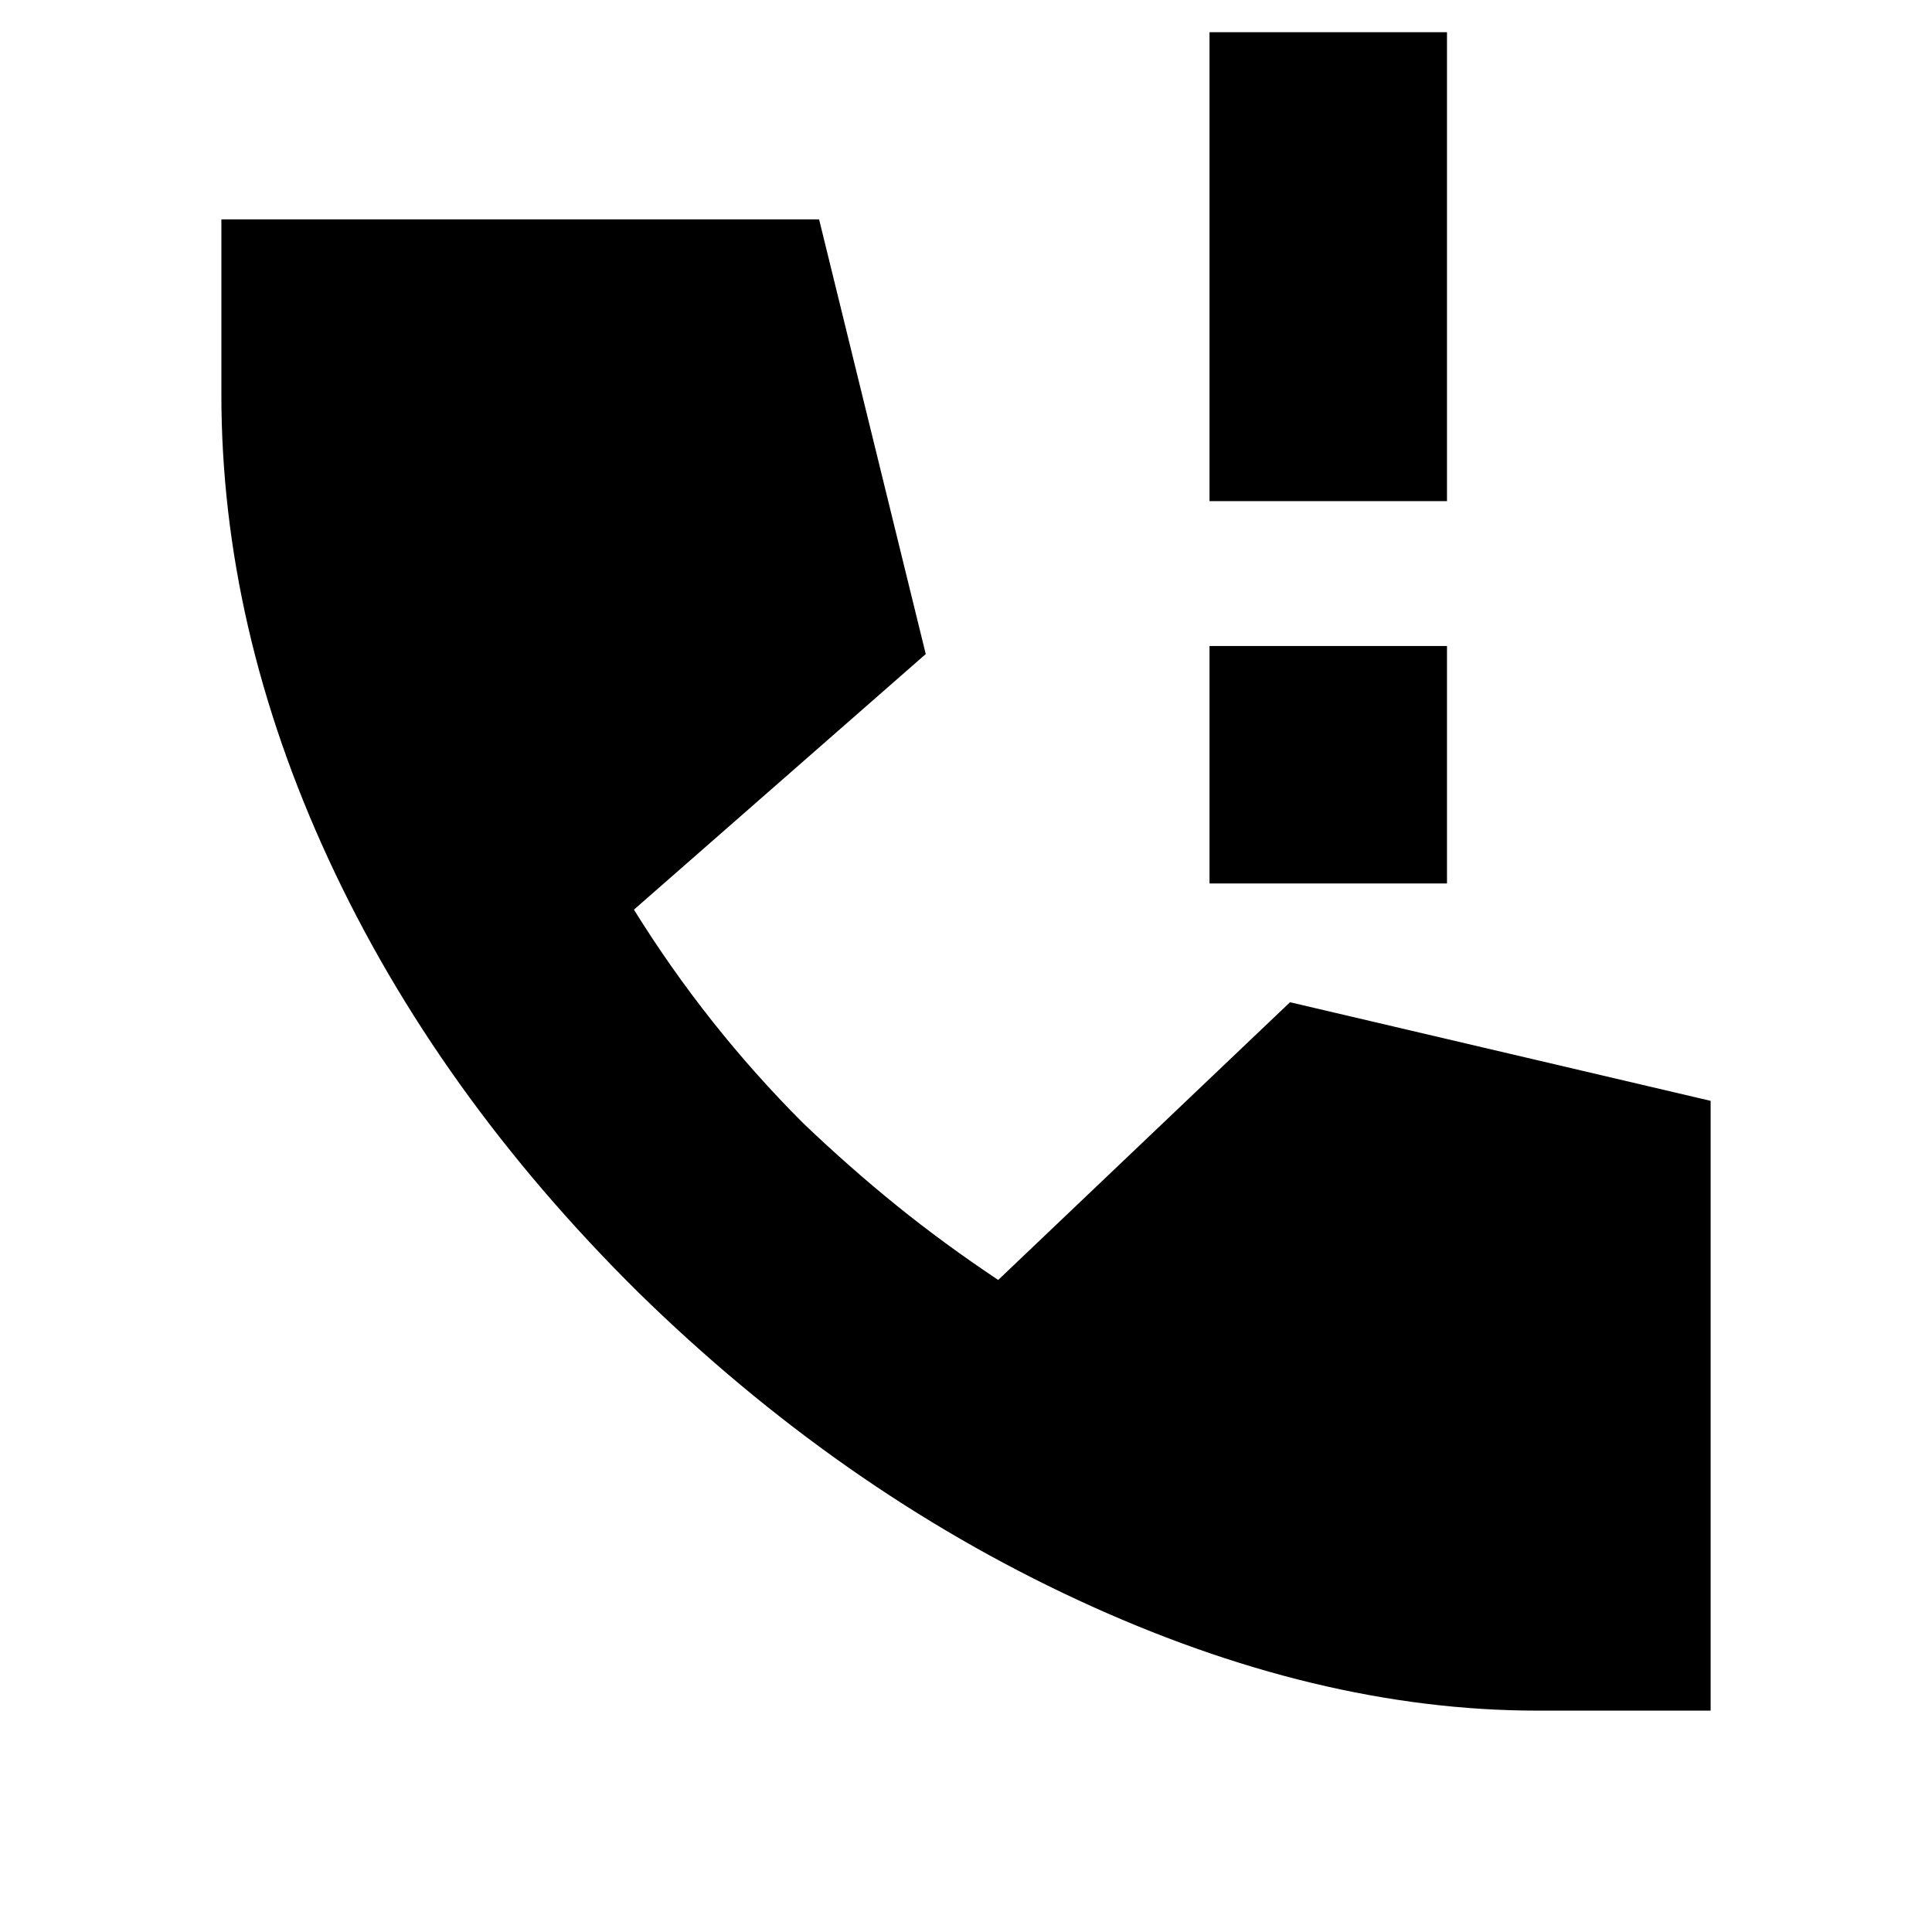 <svg xmlns="http://www.w3.org/2000/svg" height="20" viewBox="0 -960 960 960" width="20"><path d="M601-521v-118h118v118H601Zm0-190v-233h118v233H601Zm163 601q-110 0-228.5-55T317-318q-100-99-153.5-214.5T110-764v-87h297l53 216-145 127q18 29 39 55.5t45 50.5q23 22 46.5 41t50.5 37l145-138 209 49v303h-86Z"/></svg>